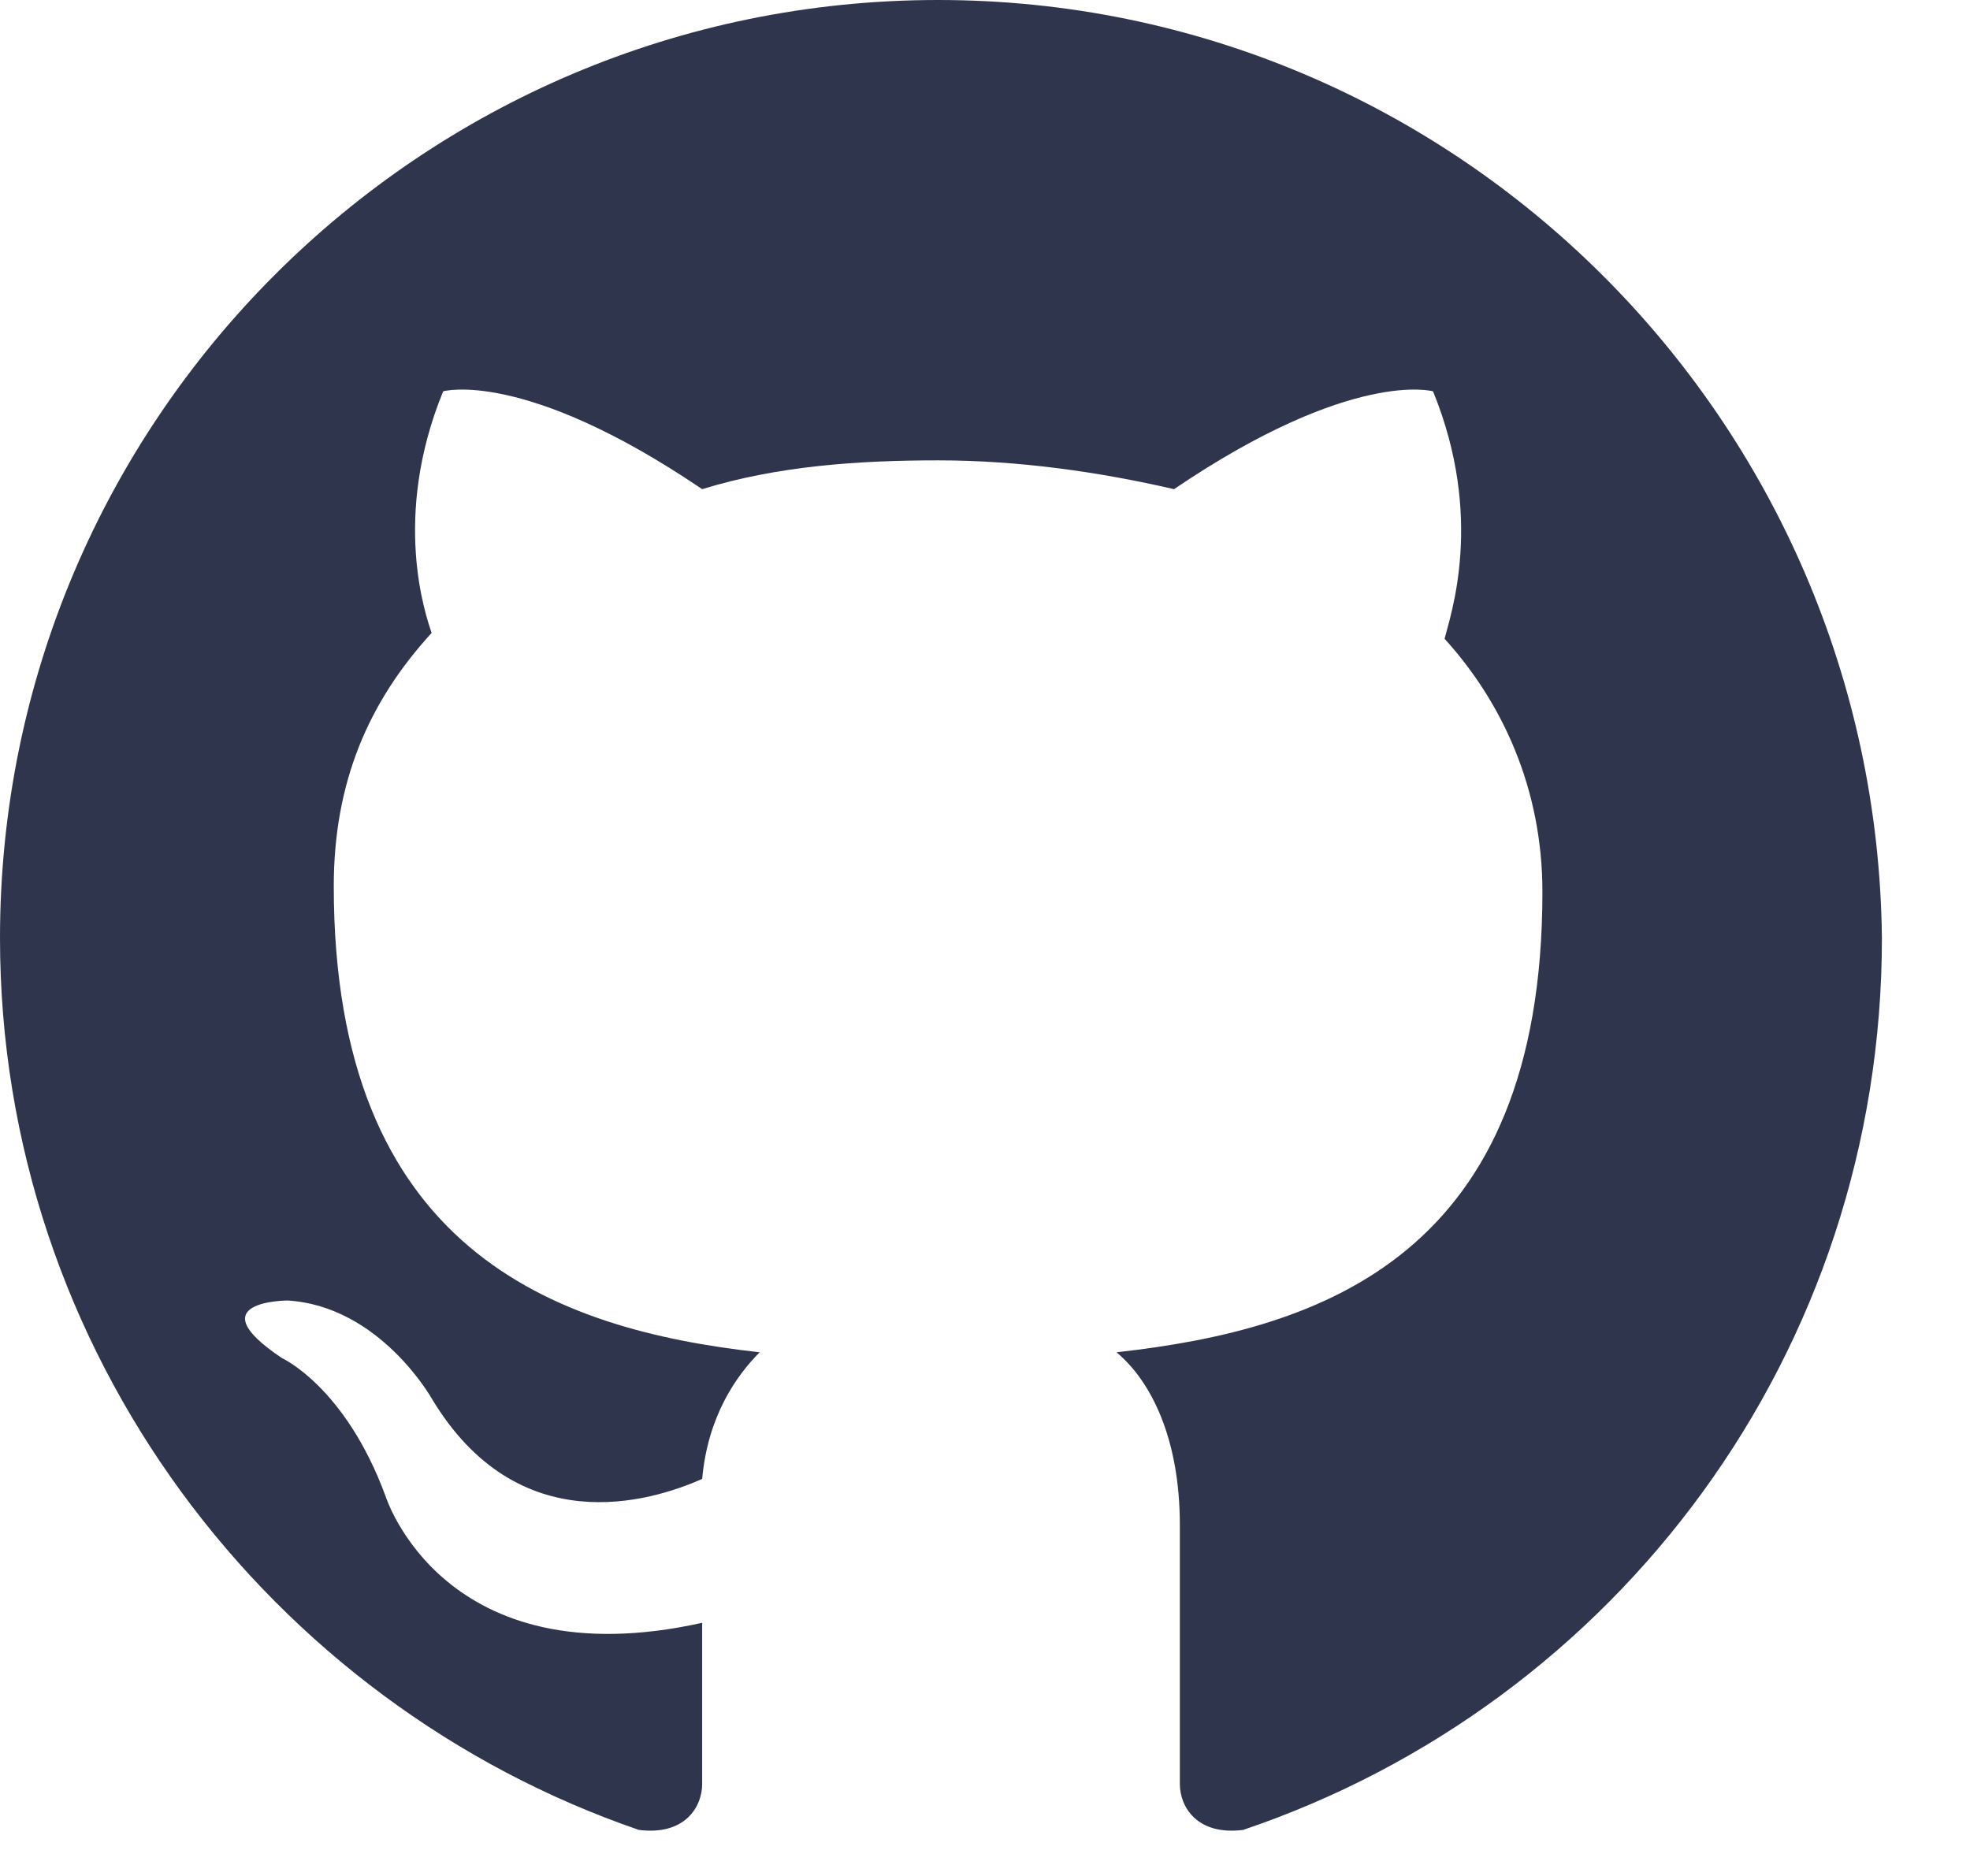 <!--{
  "category": "Social"
}-->
<svg width="21" height="20" viewBox="0 0 21 20" fill="none" xmlns="http://www.w3.org/2000/svg">
<path fill-rule="evenodd" clip-rule="evenodd" d="M10 0C4.479 0 0 4.479 0 10C0 14.417 2.883 18.16 6.81 19.509C7.301 19.571 7.485 19.264 7.485 19.018C7.485 18.773 7.485 18.16 7.485 17.301C4.724 17.914 4.11 15.951 4.11 15.951C3.681 14.785 3.006 14.479 3.006 14.479C2.086 13.865 3.067 13.865 3.067 13.865C4.049 13.926 4.601 14.908 4.601 14.908C5.521 16.442 6.933 16.012 7.485 15.767C7.546 15.092 7.853 14.663 8.098 14.417C5.89 14.172 3.558 13.313 3.558 9.448C3.558 8.344 3.926 7.485 4.601 6.748C4.54 6.564 4.172 5.521 4.724 4.172C4.724 4.172 5.583 3.926 7.485 5.215C8.282 4.969 9.141 4.908 10 4.908C10.859 4.908 11.718 5.031 12.515 5.215C14.417 3.926 15.276 4.172 15.276 4.172C15.828 5.521 15.46 6.564 15.399 6.81C16.012 7.485 16.442 8.405 16.442 9.509C16.442 13.374 14.11 14.172 11.902 14.417C12.27 14.724 12.577 15.337 12.577 16.258C12.577 17.607 12.577 18.65 12.577 19.018C12.577 19.264 12.761 19.571 13.252 19.509C17.239 18.16 20.061 14.417 20.061 10C20 4.479 15.521 0 10 0Z" fill="#2F354D"/>
</svg>
